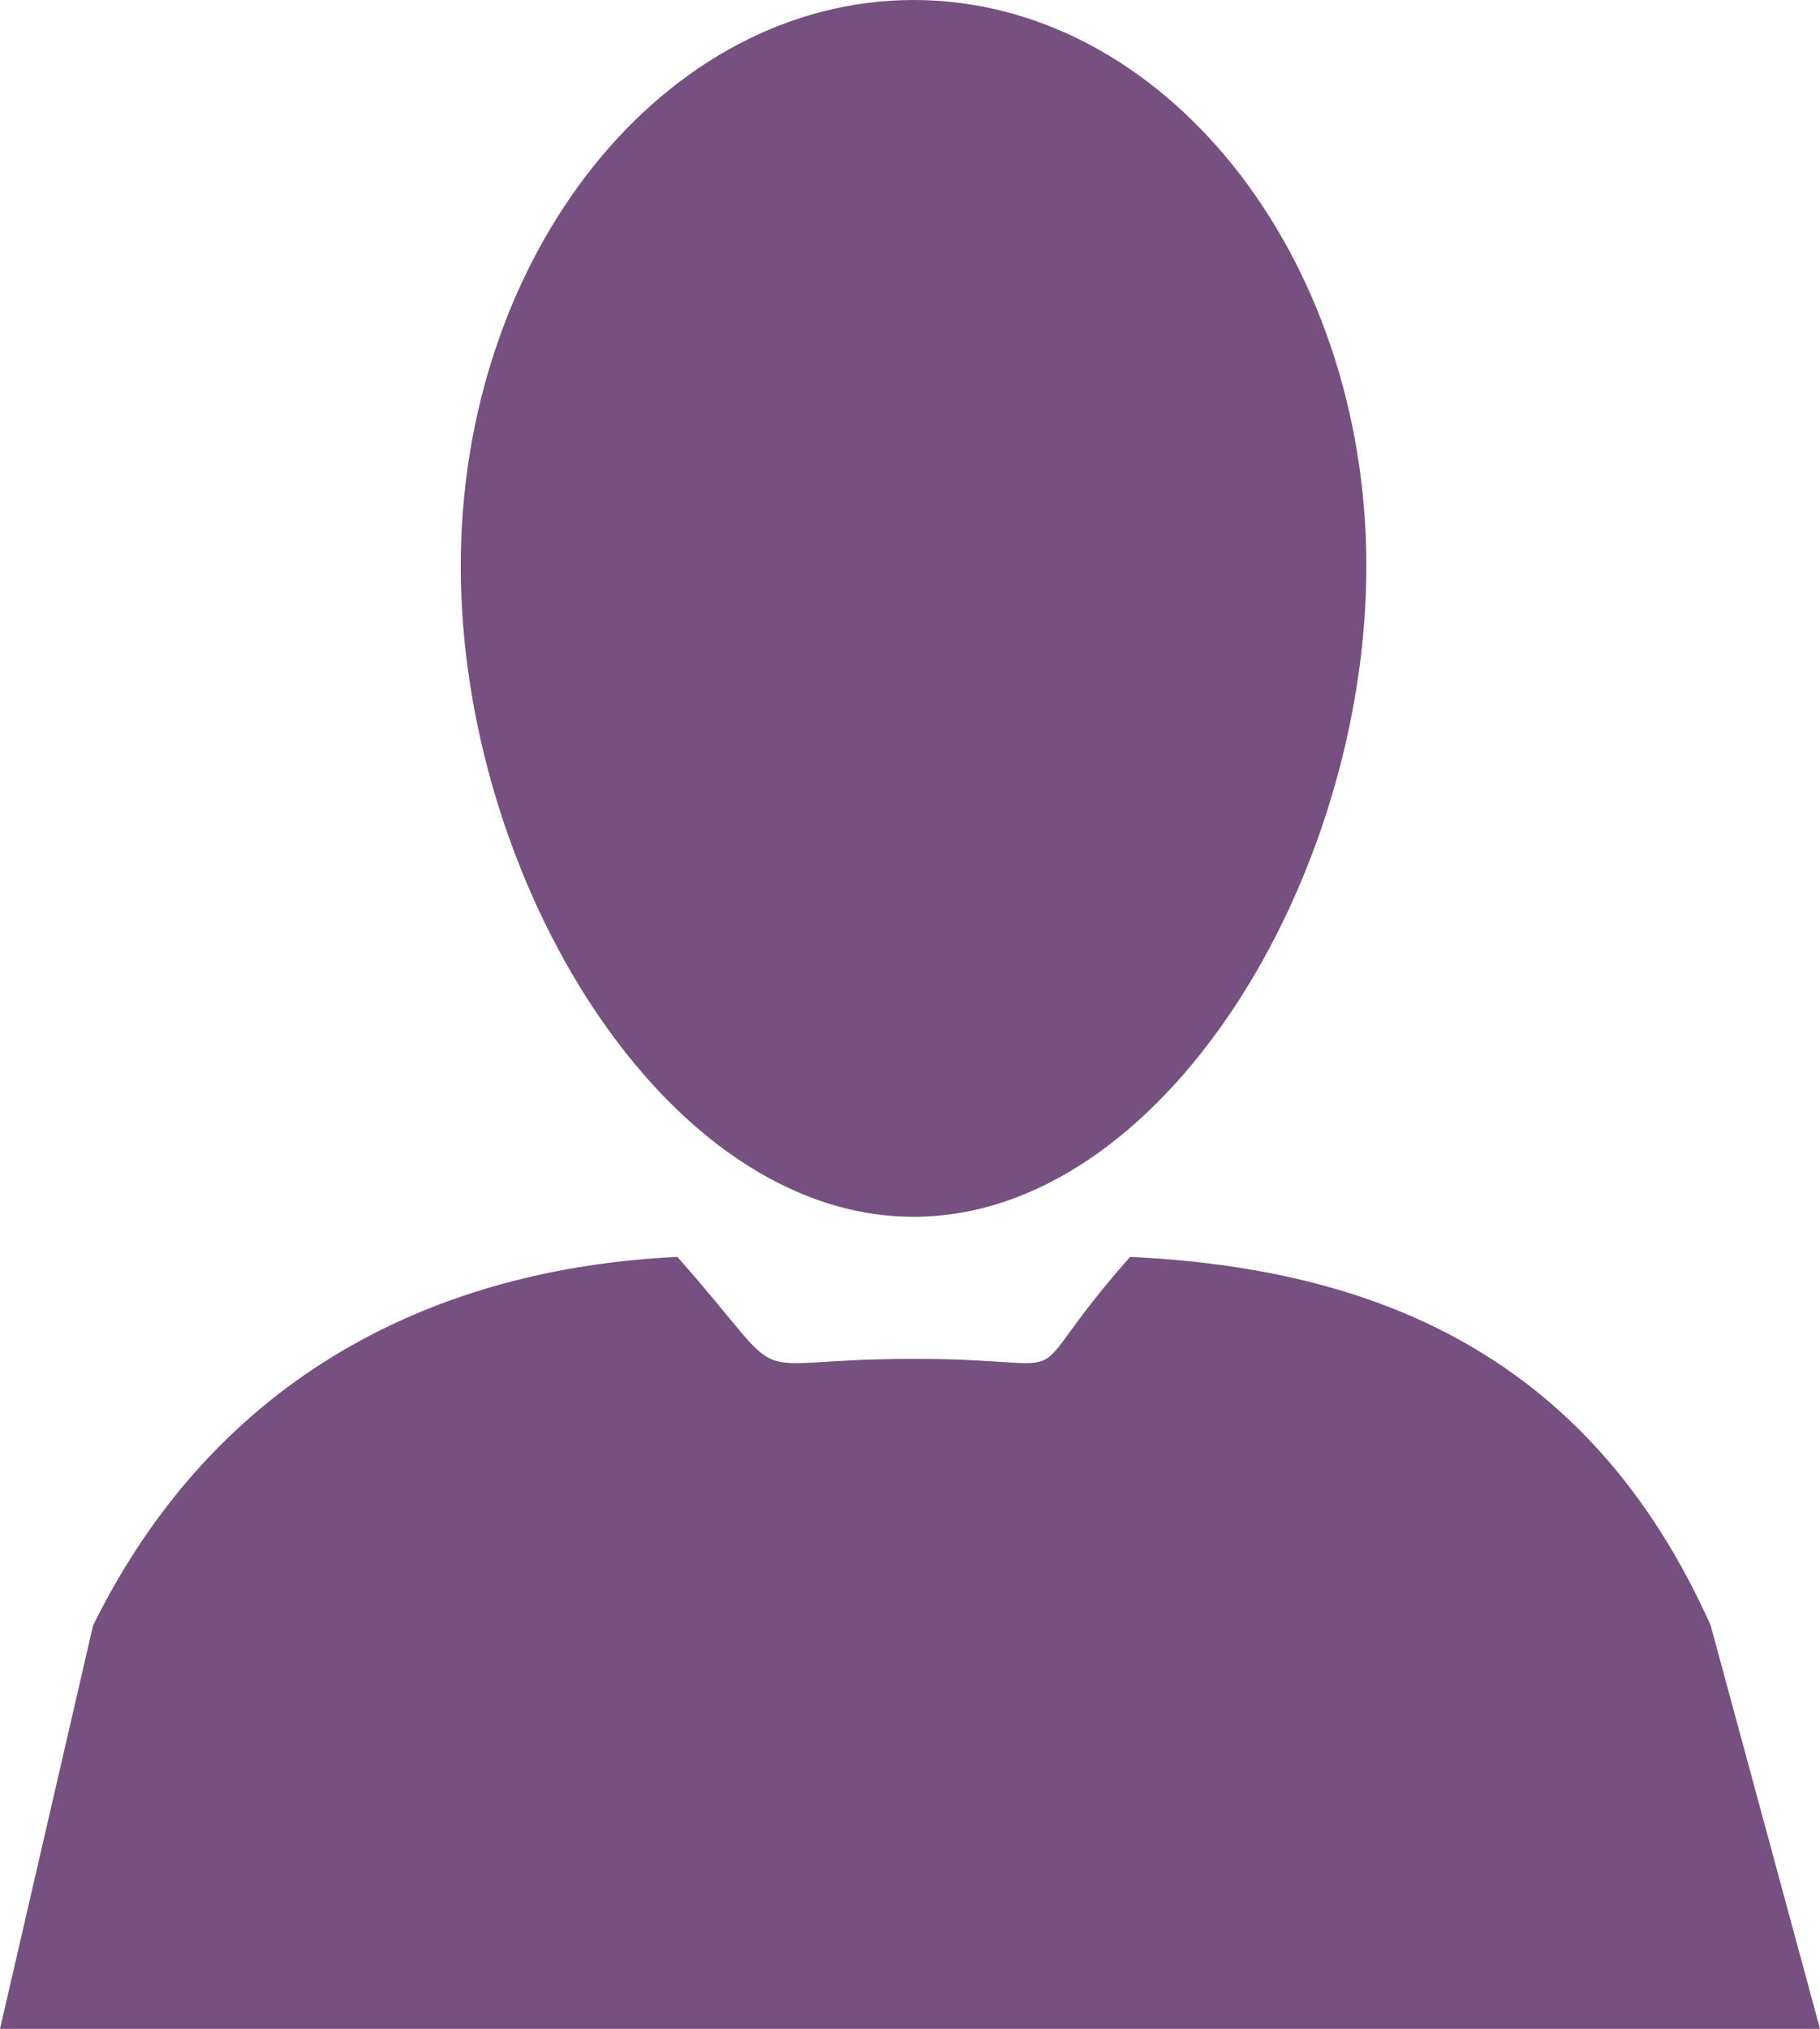 <svg xmlns="http://www.w3.org/2000/svg" width="96.214" height="107.214" viewBox="0 0 96.214 107.214">
  <path id="user" d="M48.038,0C34.874,0,24.1,13.4,24.1,29.92S34.874,64.3,48.038,64.3,71.974,46.436,71.974,29.92,61.2,0,48.038,0ZM35.552,66.421c-12.686.6-24.321,6.182-30.889,19.472L-.258,107.214H95.956l-5.78-21.321C83.74,71.5,72.289,67.019,59.483,66.421c-6.463,7.3-1.751,5.387-11.445,5.387S42.014,73.721,35.552,66.421Z" transform="translate(0.258)" fill="#765081"/>
</svg>
